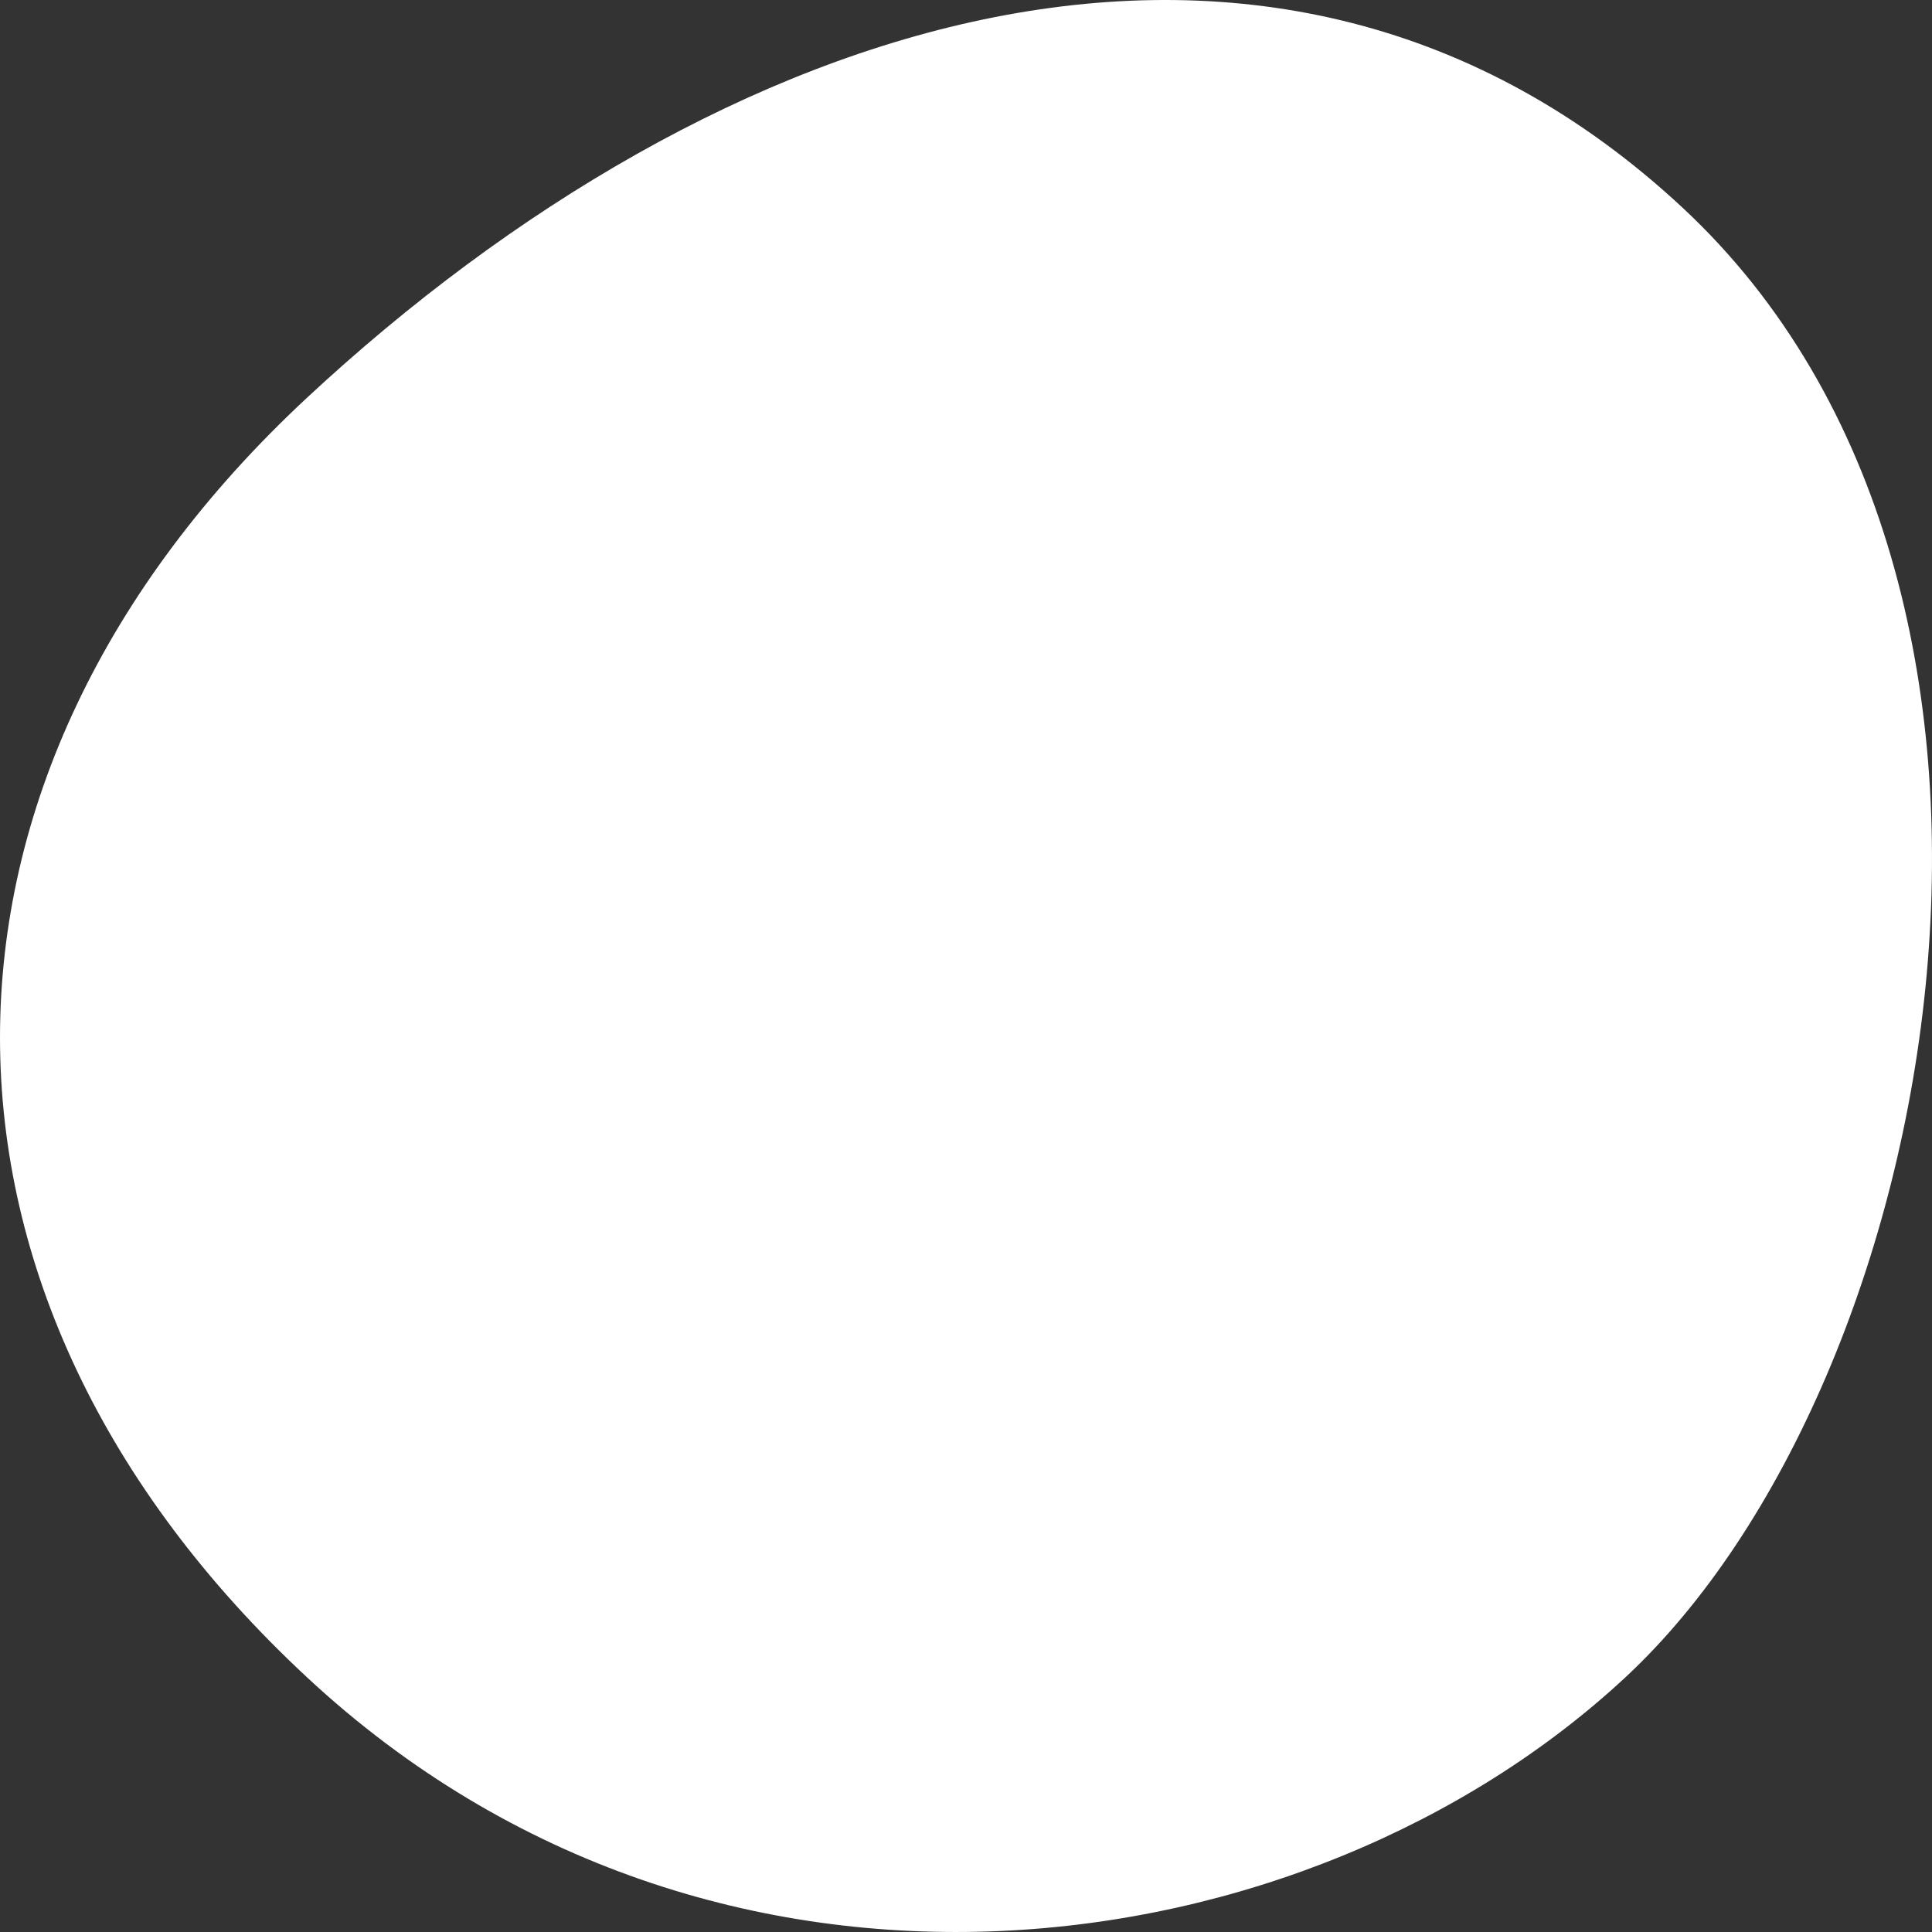 <?xml version="1.0" encoding="UTF-8"?>
<svg width="144px" height="144px" viewBox="0 0 144 144" version="1.1" xmlns="http://www.w3.org/2000/svg" xmlns:xlink="http://www.w3.org/1999/xlink">
    <rect x="0" y="0" width="144" height="144" fill="#333333" stroke="none"/>
    <!-- Generator: sketchtool 55.2 (78181) - https://sketchapp.com -->
    <title>E5CC5C5B-21D0-4A4E-9BAD-2D8DA6A7C5C4</title>
    <desc>Created with sketchtool.</desc>
    <g id="Project" stroke="none" stroke-width="1" fill="none" fill-rule="evenodd">
        <g id="Burgers'-Zoo-Conservation---v2" transform="translate(-452, -1573)" fill="#FFFFFF" fill-rule="nonzero">
            <path d="M474.876,1602.651 C505.376,1574.279 546.891,1560.093 577.392,1588.465 C607.892,1616.837 596.878,1675.945 573.155,1698.012 C549.433,1720.079 505.376,1726.384 474.876,1698.012 C444.375,1669.64 444.375,1631.023 474.876,1602.651 Z" id="Rectangle"></path>
        </g>
    </g>
</svg>
